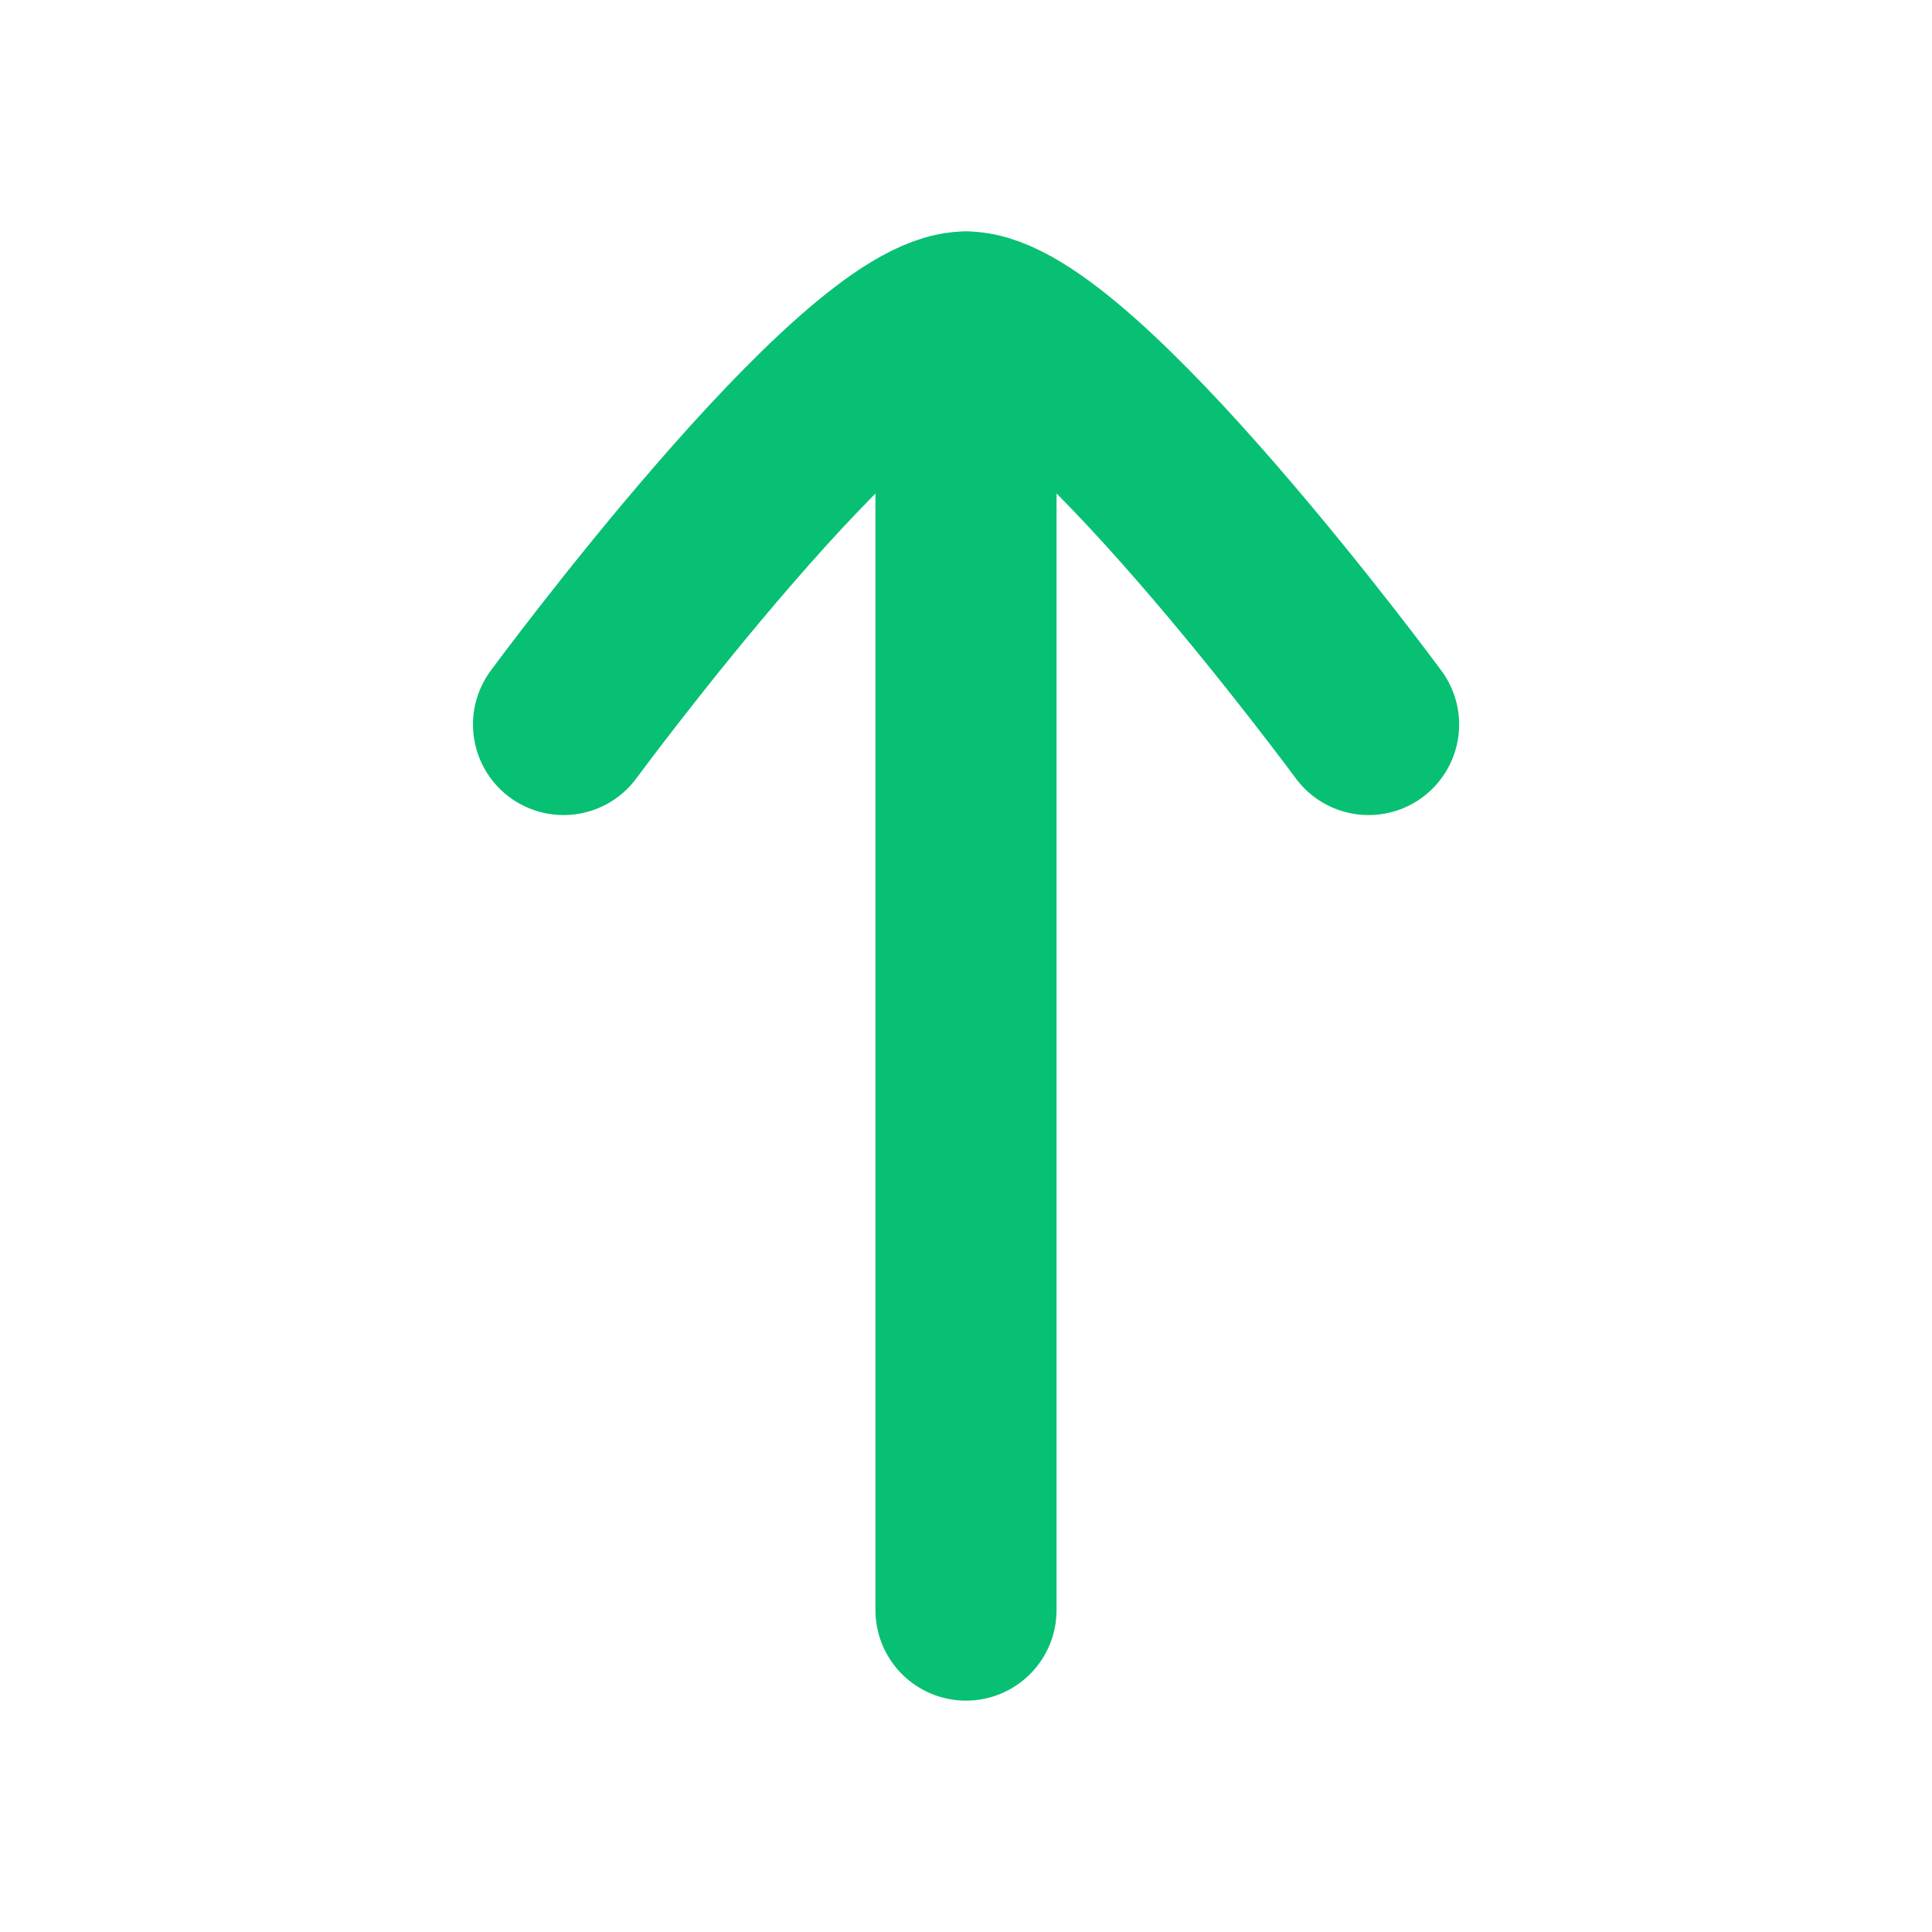 <svg width="16" height="16" viewBox="0 0 16 16" fill="none" xmlns="http://www.w3.org/2000/svg">
<path d="M8 2.667L8 13.334" stroke="#08C074" stroke-width="1.5" stroke-linecap="round" stroke-linejoin="round"/>
<path d="M11.334 6C11.334 6 8.879 2.667 8 2.667C7.122 2.667 4.667 6 4.667 6" stroke="#08C074" stroke-width="1.5" stroke-linecap="round" stroke-linejoin="round"/>
</svg>
